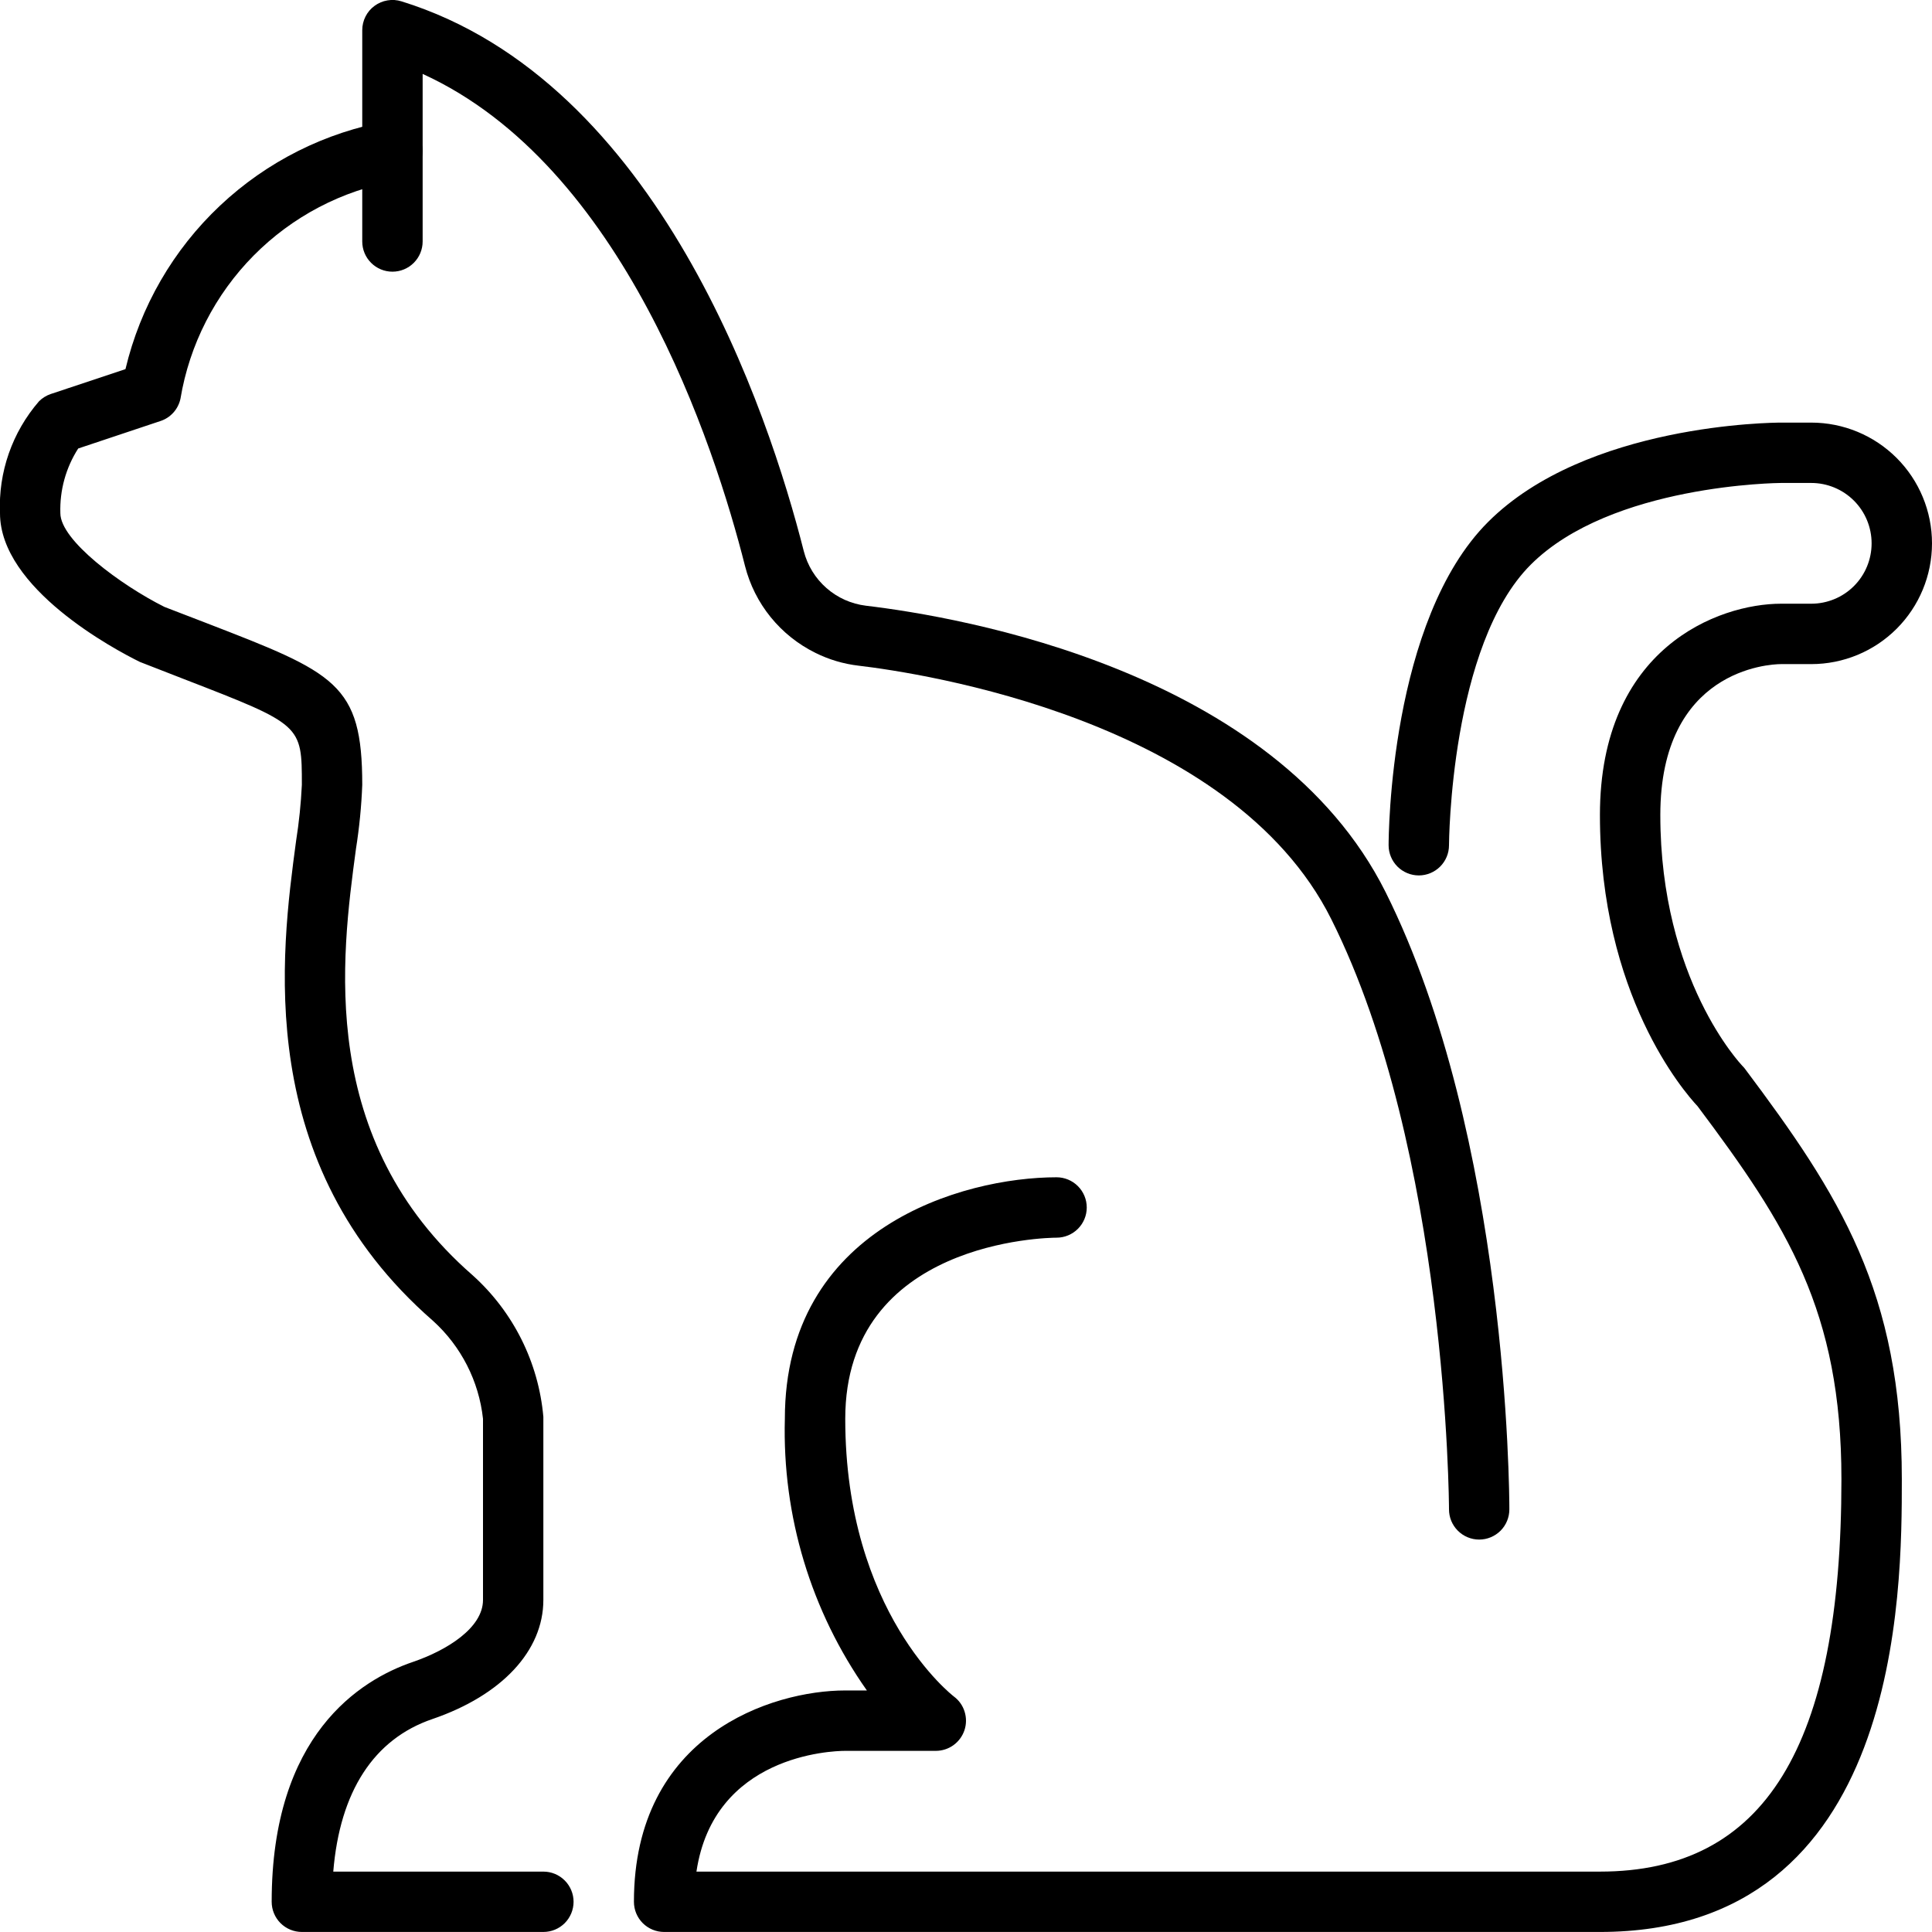 <svg width="50" height="50" viewBox="0 0 50 50" fill="none" xmlns="http://www.w3.org/2000/svg">
<g clip-path="url(#clip0_222_1243)">
<path d="M38.281 39.844C38.074 39.844 37.875 39.761 37.729 39.615C37.582 39.468 37.5 39.27 37.5 39.062C37.5 38.971 37.462 29.795 34.453 23.787C31.868 18.615 23.811 17.416 22.222 17.228C21.833 17.183 21.455 17.071 21.105 16.897C20.656 16.676 20.261 16.361 19.946 15.973C19.631 15.585 19.404 15.133 19.281 14.648C18.488 11.509 16.132 4.28 10.938 1.913V6.25C10.938 6.457 10.855 6.656 10.709 6.802C10.562 6.949 10.364 7.031 10.156 7.031C9.949 7.031 9.75 6.949 9.604 6.802C9.457 6.656 9.375 6.457 9.375 6.25V0.781C9.375 0.658 9.404 0.537 9.459 0.428C9.514 0.318 9.595 0.223 9.694 0.151C9.793 0.078 9.907 0.03 10.028 0.01C10.149 -0.011 10.274 -0.002 10.391 0.035C17.05 2.098 19.891 10.672 20.802 14.264C20.897 14.634 21.101 14.967 21.389 15.219C21.676 15.471 22.032 15.63 22.412 15.676C24.841 15.964 32.987 17.347 35.859 23.088C39.026 29.43 39.062 38.672 39.062 39.062C39.062 39.27 38.98 39.468 38.834 39.615C38.687 39.761 38.489 39.844 38.281 39.844Z" fill="black"/>
<path d="M14.062 49.999H7.812C7.605 49.999 7.407 49.917 7.26 49.771C7.113 49.624 7.031 49.425 7.031 49.218C7.031 44.902 9.32 43.475 10.685 43.011C11.562 42.711 12.5 42.132 12.5 41.406V36.718C12.394 35.743 11.933 34.84 11.205 34.182C6.541 30.114 7.271 24.681 7.663 21.761C7.739 21.281 7.789 20.797 7.812 20.312C7.812 18.757 7.812 18.757 4.769 17.578L3.621 17.131C2.962 16.808 -6.9747e-05 15.228 -6.9747e-05 13.281C-0.046 12.222 0.316 11.186 1.01 10.385C1.096 10.299 1.201 10.235 1.316 10.196L3.247 9.553C3.632 7.933 4.483 6.462 5.695 5.321C6.907 4.18 8.426 3.418 10.066 3.13C10.271 3.107 10.477 3.166 10.639 3.294C10.801 3.422 10.905 3.609 10.93 3.814C10.954 4.019 10.896 4.225 10.769 4.388C10.641 4.551 10.455 4.656 10.25 4.682C8.851 4.929 7.563 5.604 6.564 6.614C5.565 7.624 4.903 8.919 4.67 10.321C4.641 10.453 4.579 10.576 4.488 10.677C4.397 10.778 4.282 10.854 4.153 10.896L2.024 11.607C1.704 12.105 1.543 12.689 1.562 13.281C1.562 13.984 3.125 15.141 4.256 15.707L5.334 16.122C8.679 17.416 9.375 17.686 9.375 20.312C9.354 20.867 9.299 21.421 9.212 21.97C8.834 24.782 8.201 29.489 12.232 33.004C13.284 33.95 13.938 35.259 14.062 36.668V41.406C14.062 42.723 12.988 43.874 11.19 44.489C9.674 45.006 8.796 46.364 8.625 48.437H14.062C14.27 48.437 14.468 48.519 14.615 48.666C14.761 48.812 14.844 49.011 14.844 49.218C14.844 49.425 14.761 49.624 14.615 49.771C14.468 49.917 14.27 49.999 14.062 49.999ZM41.406 49.999H17.187C16.98 49.999 16.782 49.917 16.635 49.771C16.488 49.624 16.406 49.425 16.406 49.218C16.406 44.892 19.983 43.749 21.875 43.749H22.435C20.987 41.696 20.243 39.23 20.312 36.718C20.312 31.774 24.912 30.468 27.344 30.468C27.551 30.468 27.75 30.551 27.896 30.697C28.043 30.844 28.125 31.042 28.125 31.25C28.125 31.457 28.043 31.655 27.896 31.802C27.75 31.948 27.551 32.031 27.344 32.031C27.12 32.031 21.875 32.109 21.875 36.718C21.875 41.739 24.659 43.885 24.687 43.906C24.819 44.004 24.916 44.141 24.964 44.298C25.013 44.454 25.012 44.622 24.96 44.778C24.908 44.933 24.808 45.069 24.675 45.165C24.543 45.26 24.383 45.312 24.219 45.312H21.875C21.507 45.312 18.473 45.43 18.024 48.437H41.406C45.67 48.437 47.656 45.21 47.656 38.281C47.656 33.927 46.25 31.718 43.934 28.63C43.582 28.255 41.406 25.746 41.406 21.093C41.406 16.767 44.473 15.624 46.094 15.624H46.875C47.289 15.624 47.687 15.46 47.98 15.167C48.273 14.874 48.437 14.476 48.437 14.062C48.437 13.648 48.273 13.25 47.98 12.957C47.687 12.664 47.289 12.499 46.875 12.499H46.094C46.051 12.499 41.698 12.532 39.615 14.614C37.531 16.697 37.5 21.824 37.5 21.875C37.5 22.082 37.418 22.28 37.271 22.427C37.125 22.573 36.926 22.656 36.719 22.656C36.511 22.656 36.313 22.573 36.166 22.427C36.02 22.28 35.937 22.082 35.937 21.875C35.937 21.64 35.967 16.053 38.51 13.51C41.053 10.966 45.889 10.937 46.094 10.937H46.875C47.704 10.937 48.499 11.266 49.085 11.852C49.671 12.438 50 13.233 50 14.062C50 14.891 49.671 15.686 49.085 16.272C48.499 16.858 47.704 17.187 46.875 17.187H46.094C45.781 17.187 42.969 17.336 42.969 21.093C42.969 25.364 45.066 27.553 45.086 27.578C45.111 27.602 45.134 27.628 45.156 27.656C47.61 30.928 49.219 33.437 49.219 38.281C49.219 41.179 49.219 49.999 41.406 49.999Z" fill="black"/>
</g>
<defs>
<clipPath id="clip0_222_1243">
<rect width="50" height="50" fill="white"/>
</clipPath>
</defs>
</svg>
